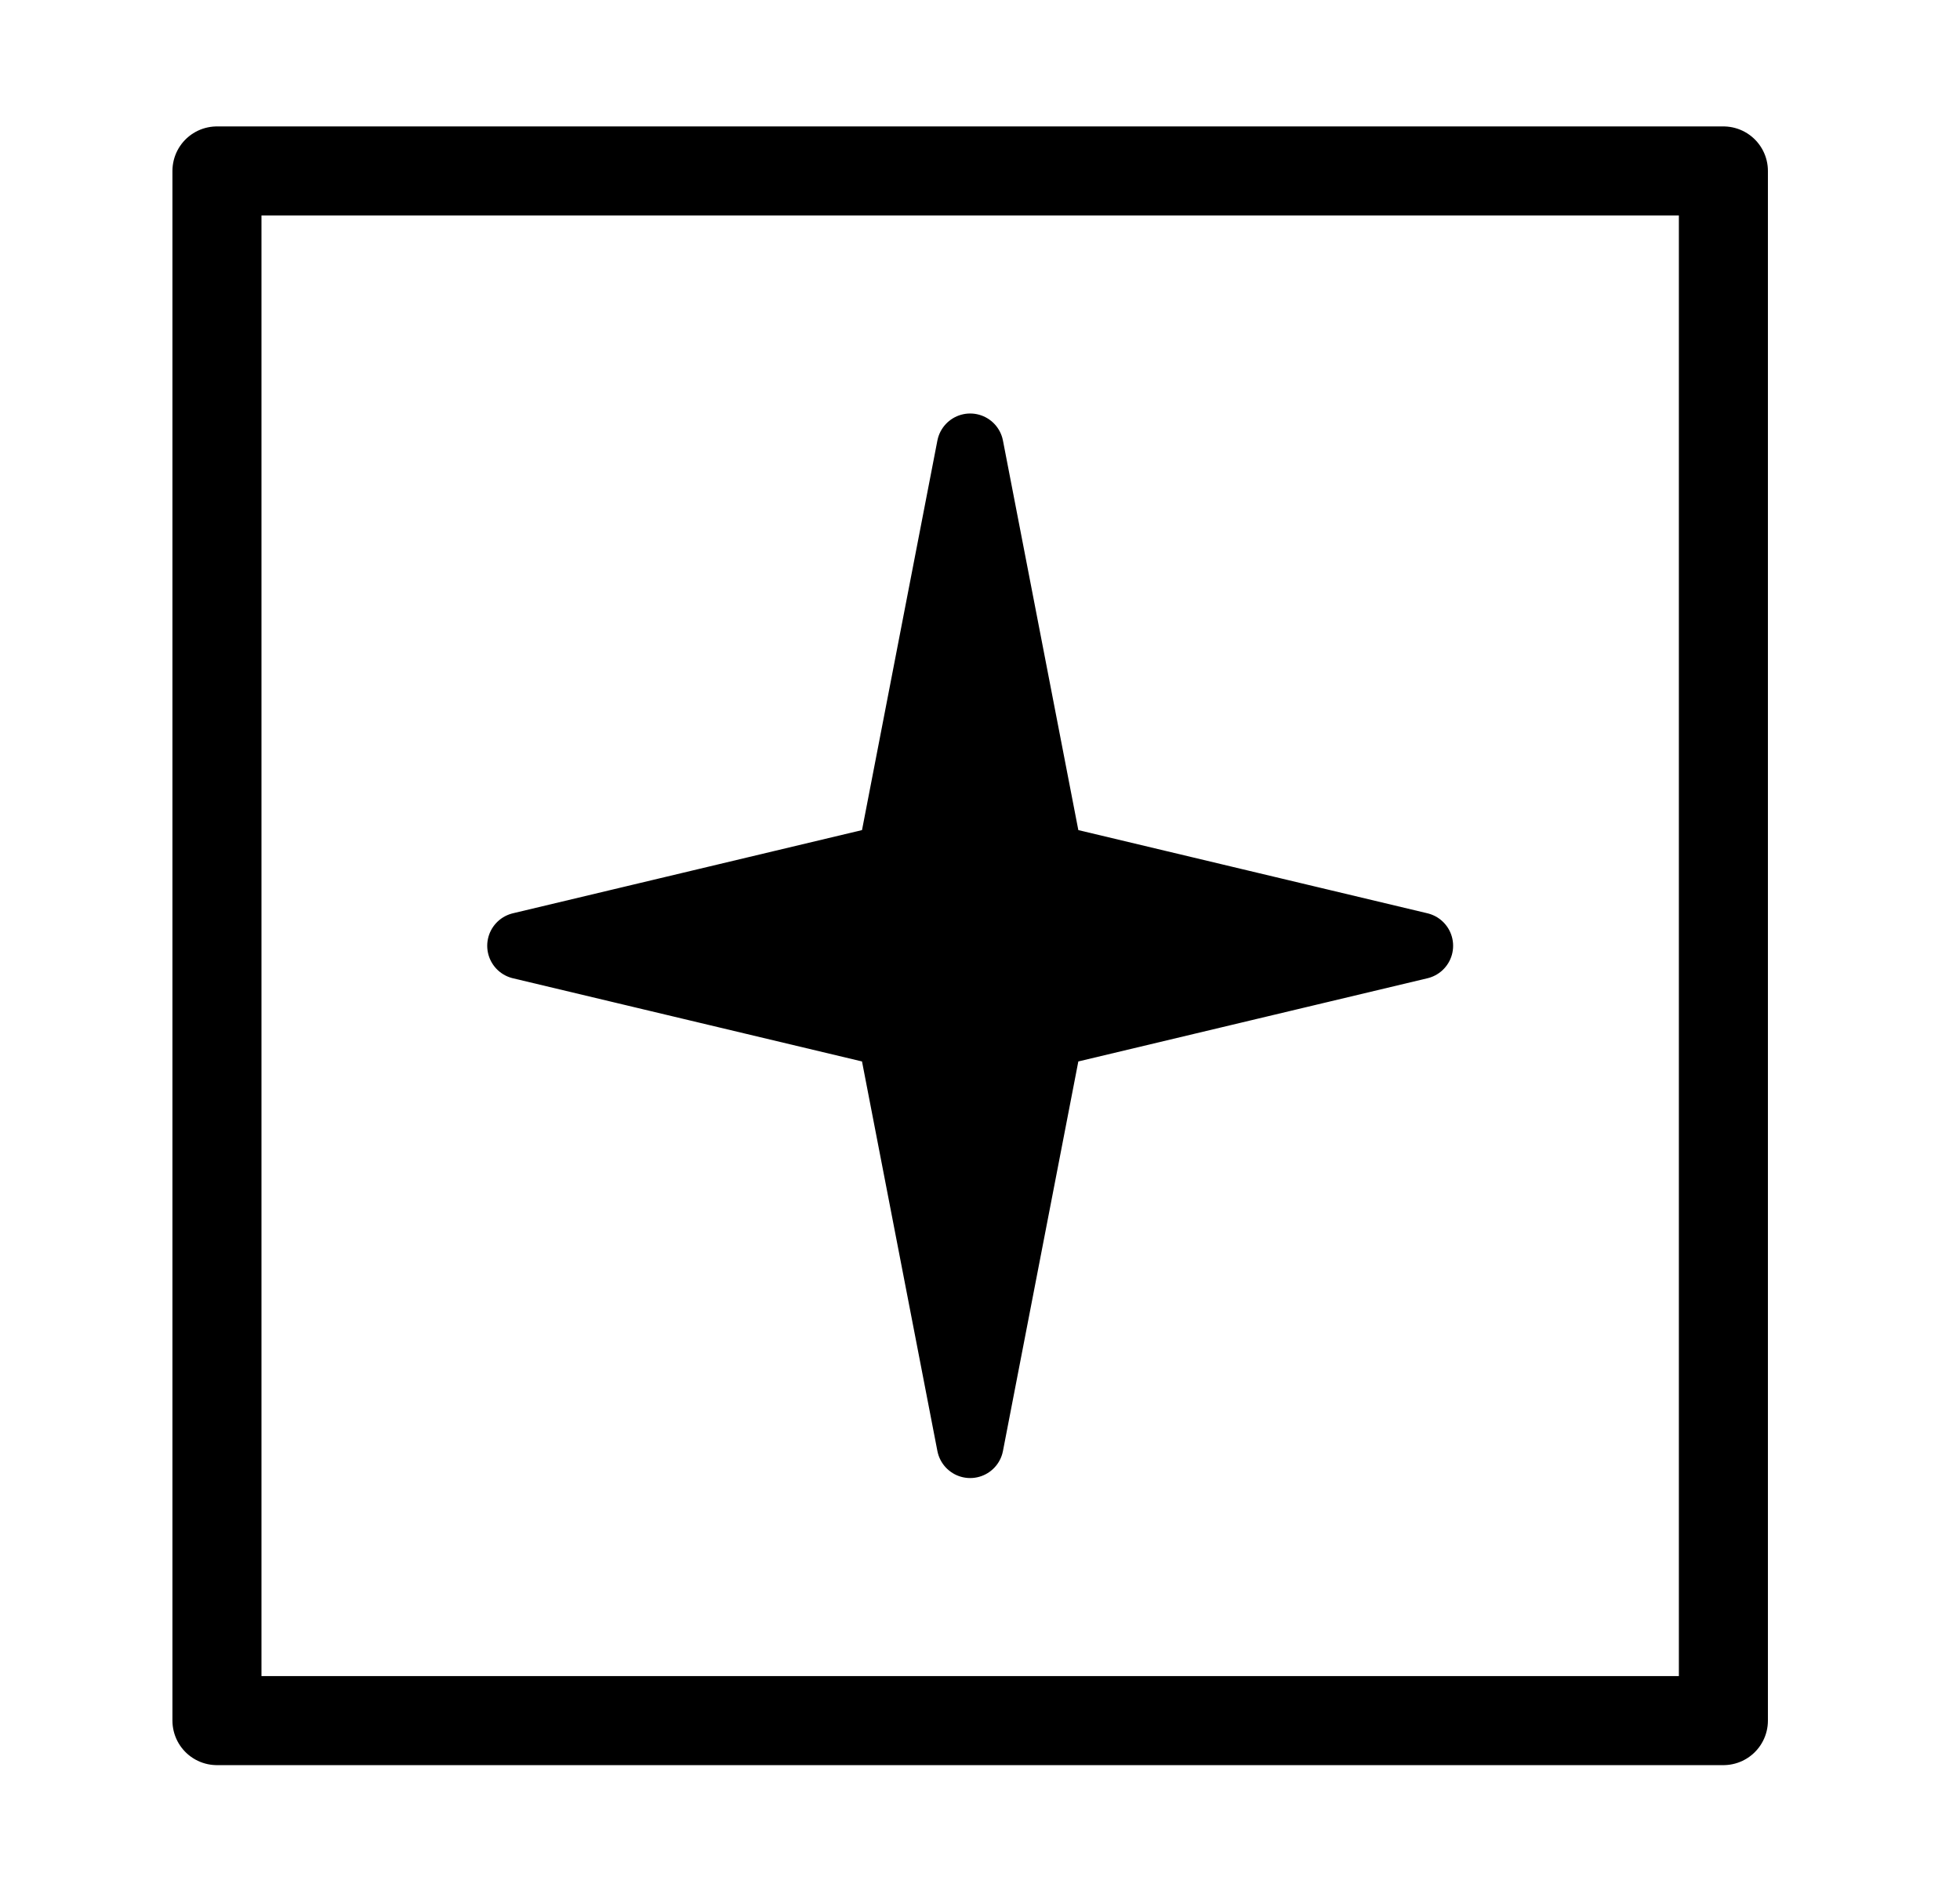 <?xml version="1.0" standalone="yes"?>

<svg version="1.1" viewBox="0.0 0.0 352.215 341.113" fill="none" stroke="none" stroke-linecap="square" stroke-miterlimit="10" xmlns="http://www.w3.org/2000/svg" xmlns:xlink="http://www.w3.org/1999/xlink"><clipPath id="p.0"><path d="m0 0l352.215 0l0 341.113l-352.215 0l0 -341.113z" clip-rule="nonzero"></path></clipPath><g clip-path="url(#p.0)"><path fill="#000000" fill-opacity="0.0" d="m0 0l352.215 0l0 341.113l-352.215 0z" fill-rule="nonzero"></path><path fill="#000000" fill-opacity="0.0" d="m38.987 30.719l270.709 0l0 278.488l-270.709 0z" fill-rule="nonzero"></path><path stroke="#000000" stroke-width="16.0" stroke-linejoin="round" stroke-linecap="butt" d="m38.987 30.719l270.709 0l0 278.488l-270.709 0z" fill-rule="nonzero"></path><path fill="#000000" fill-opacity="0.0" d="m81.507 63.318l196.283 0l0 224.661l-196.283 0z" fill-rule="nonzero"></path><path fill="#000000" d="m93.554 169.963l66.506 -15.849l14.281 -73.805l14.281 73.805l66.506 15.849l-66.506 15.849l-14.281 73.805l-14.281 -73.805z" fill-rule="nonzero"></path><path stroke="#000000" stroke-width="12.0" stroke-linejoin="round" stroke-linecap="butt" d="m93.554 169.963l66.506 -15.849l14.281 -73.805l14.281 73.805l66.506 15.849l-66.506 15.849l-14.281 73.805l-14.281 -73.805z" fill-rule="nonzero"></path></g></svg>

